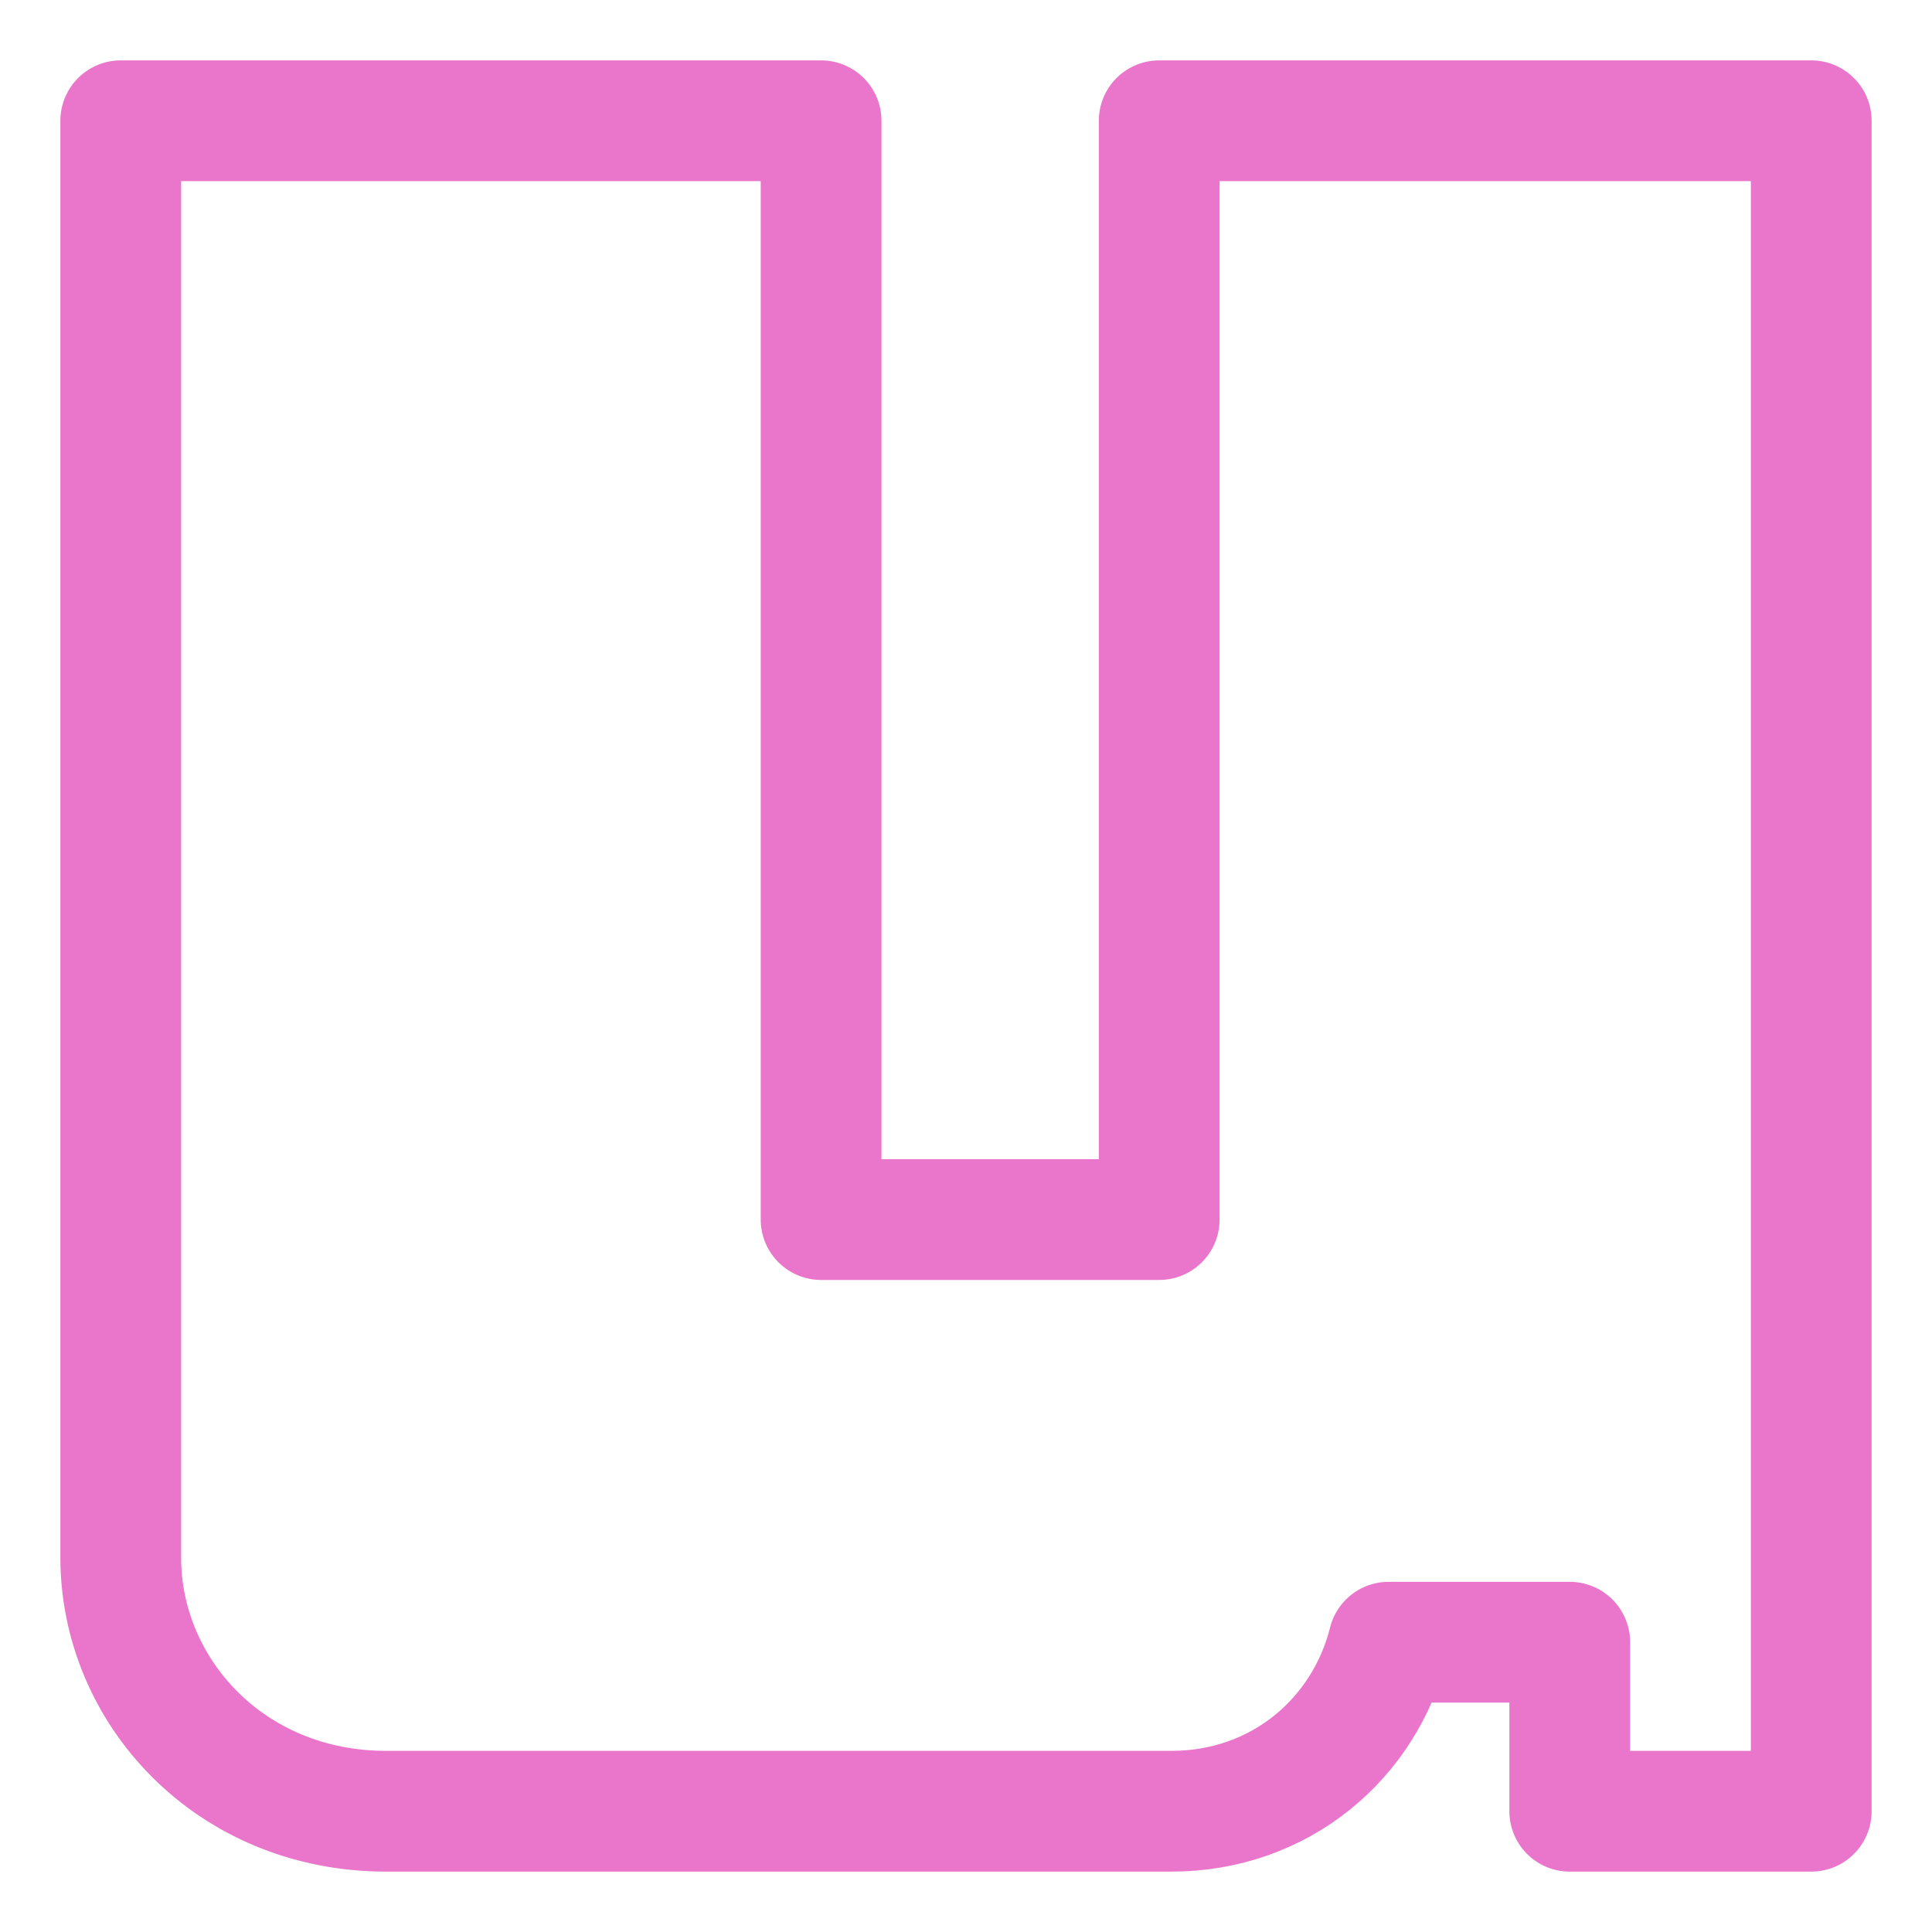 <svg xmlns="http://www.w3.org/2000/svg" width="16" height="16" viewBox="0 0 16 16">
	<path fill="none" stroke="#ea76cb" stroke-linejoin="round" d="M1 1h5.8v9.1h2.8V1H15v14h-2v-1.4h-1.5c-.2.8-.9 1.4-1.8 1.4H3.2C1.9 15 1 14 1 12.9V1Z" />
</svg>

